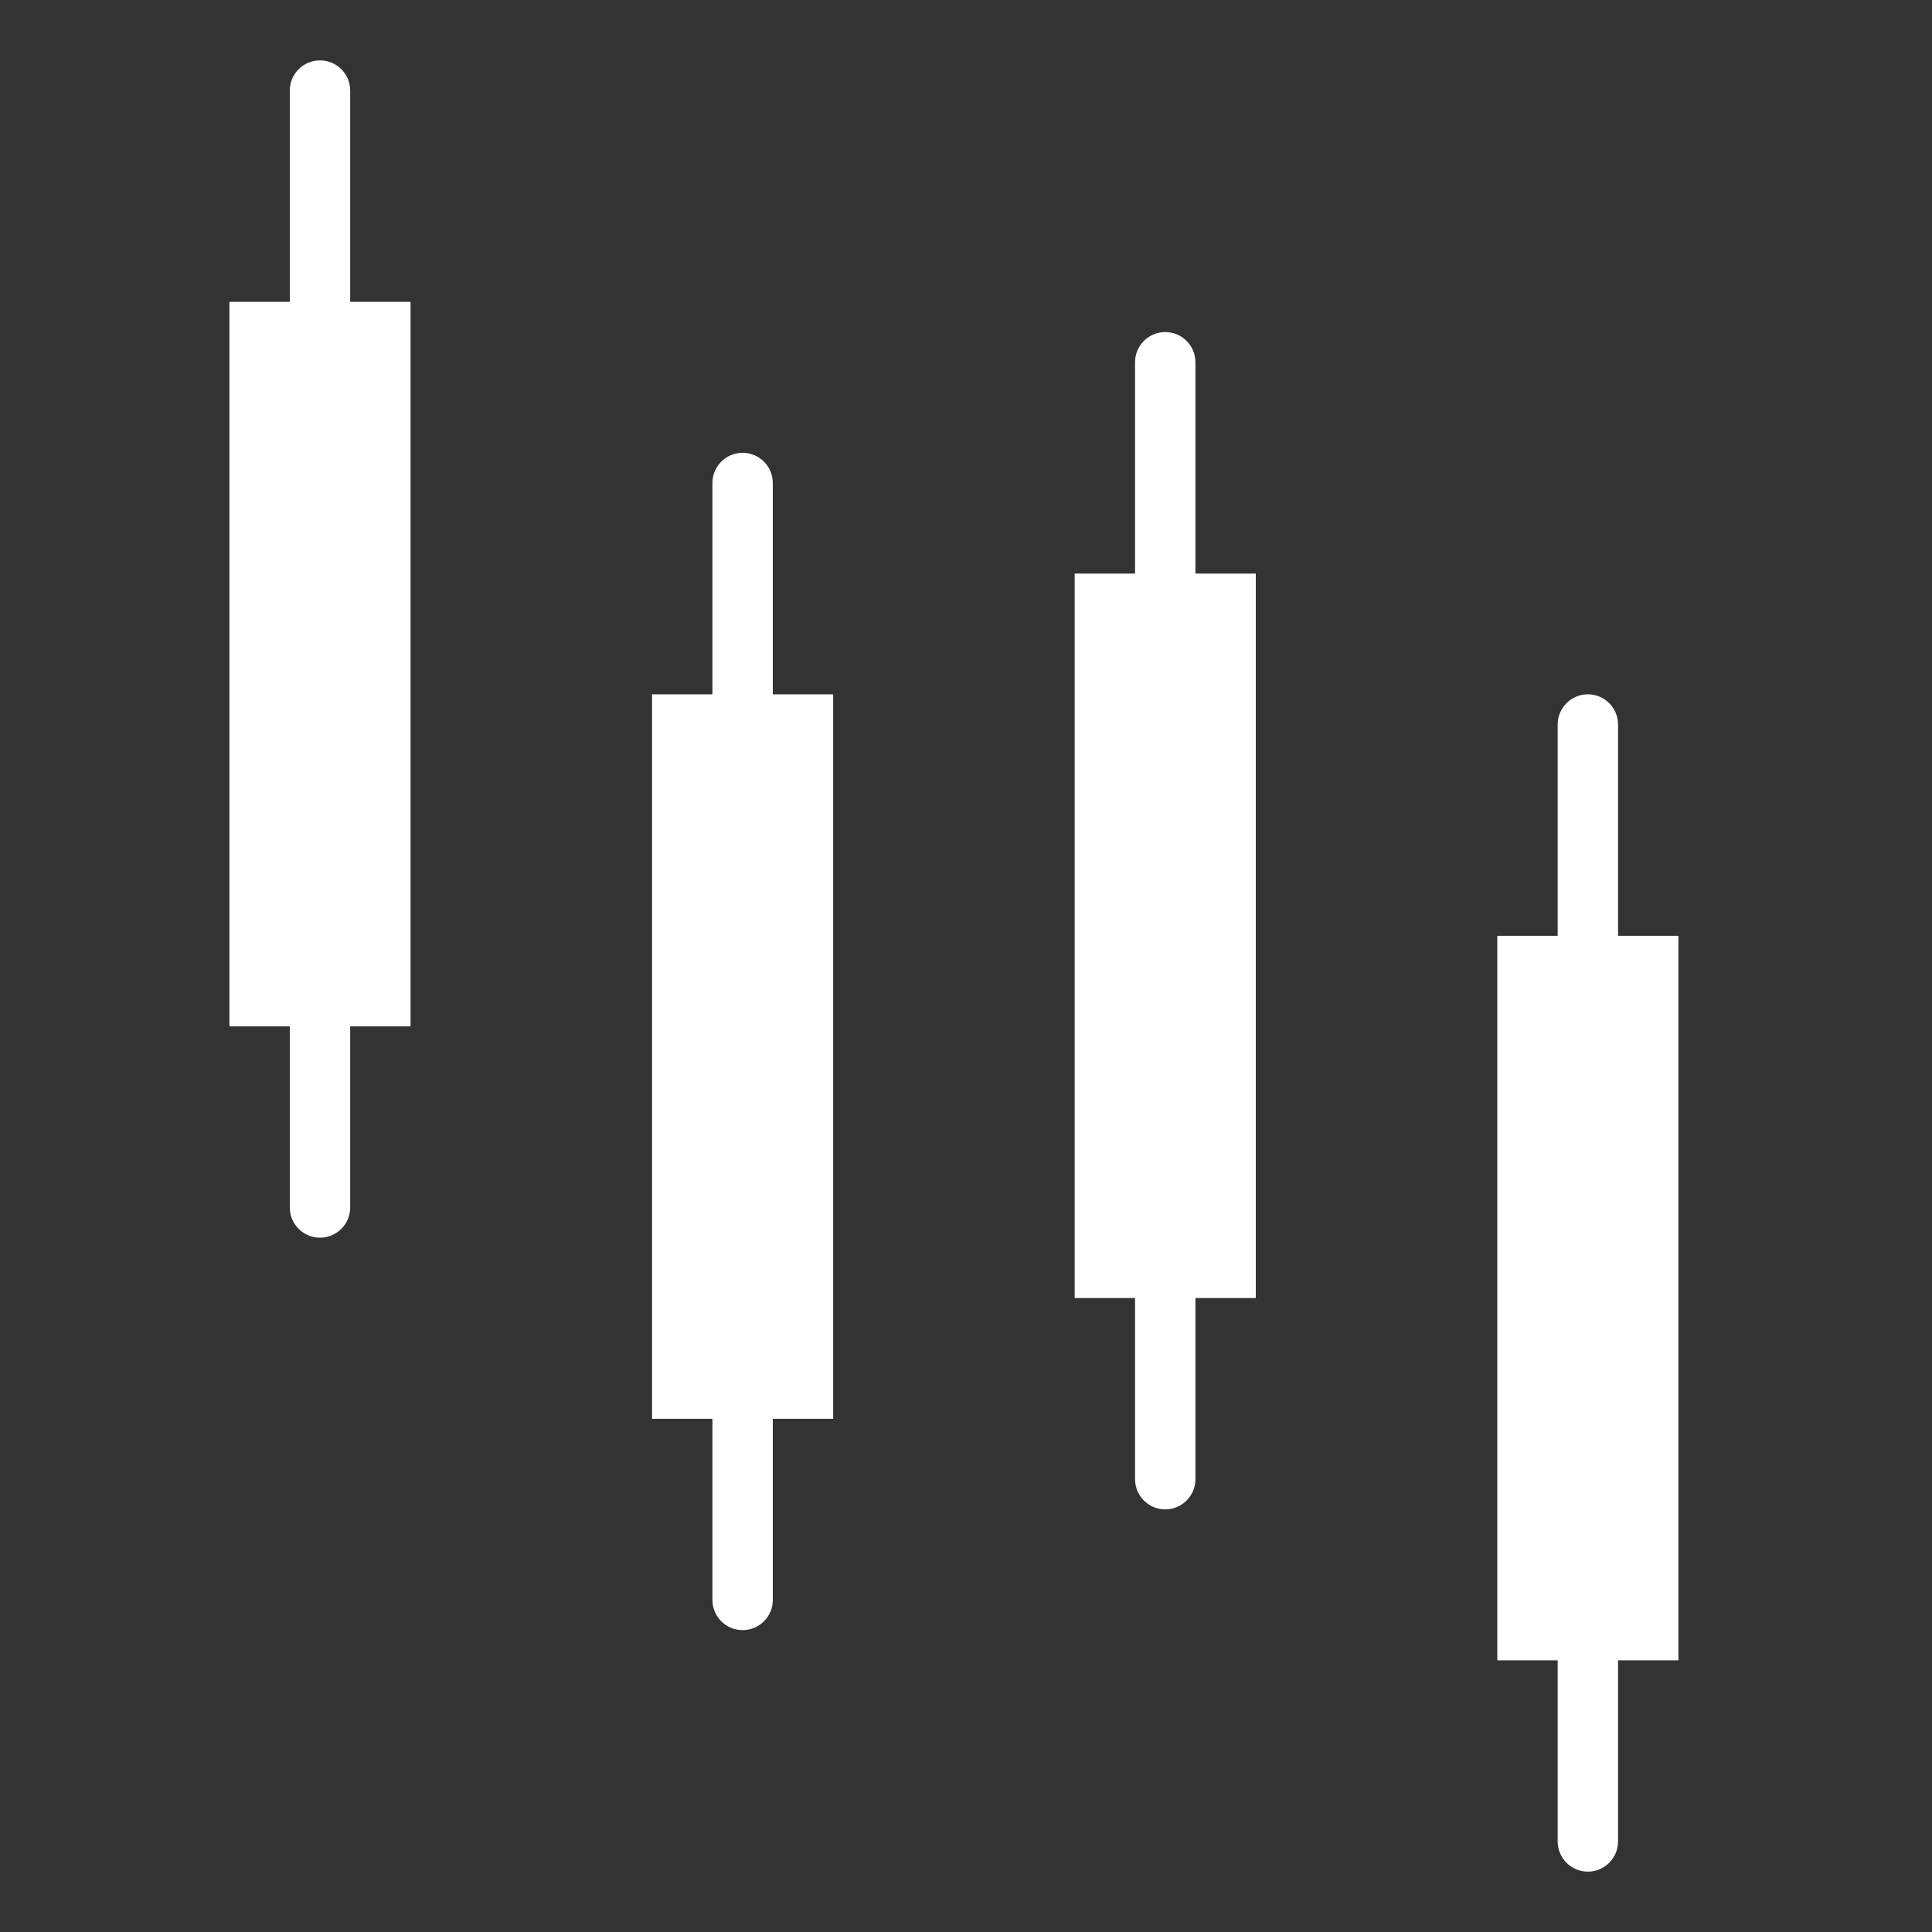 <svg id="SvgjsSvg1001" width="288" height="288" xmlns="http://www.w3.org/2000/svg" version="1.1" xmlns:xlink="http://www.w3.org/1999/xlink" xmlns:svgjs="http://svgjs.com/svgjs"><rect width="100%" height="100%" fill="#333333" stroke="none"/><defs id="SvgjsDefs1002"></defs><g id="SvgjsG1008" transform="matrix(1,0,0,1,0,0)"><svg xmlns="http://www.w3.org/2000/svg" width="288" height="288" viewBox="-80 -20 640 640"><path d="M176 140c0-5.523-4.477-10-10-10s-10 4.477-10 10v70h-20v240h20v60c0 5.523 4.477 10 10 10s10-4.477 10-10v-60h20v-240h-20zm0 0M316 100c0-5.523-4.477-10-10-10s-10 4.477-10 10v70h-20v240h20v60c0 5.523 4.477 10 10 10s10-4.477 10-10v-60h20v-240h-20zm0 0M36 10c0-5.523-4.477-10-10-10s-10 4.477-10 10v70h-20v240h20v60c0 5.523 4.477 10 10 10s10-4.477 10-10v-60h20v-240h-20zm0 0M476 290h-20v-70c0-5.523-4.477-10-10-10s-10 4.477-10 10v70h-20v240h20v60c0 5.523 4.477 10 10 10s10-4.477 10-10v-60h20zm0 0" fill="#ffffff" class="color000 svgShape" data-darkreader-inline-fill="" style="--darkreader-inline-fill:#000000;"></path></svg></g></svg>